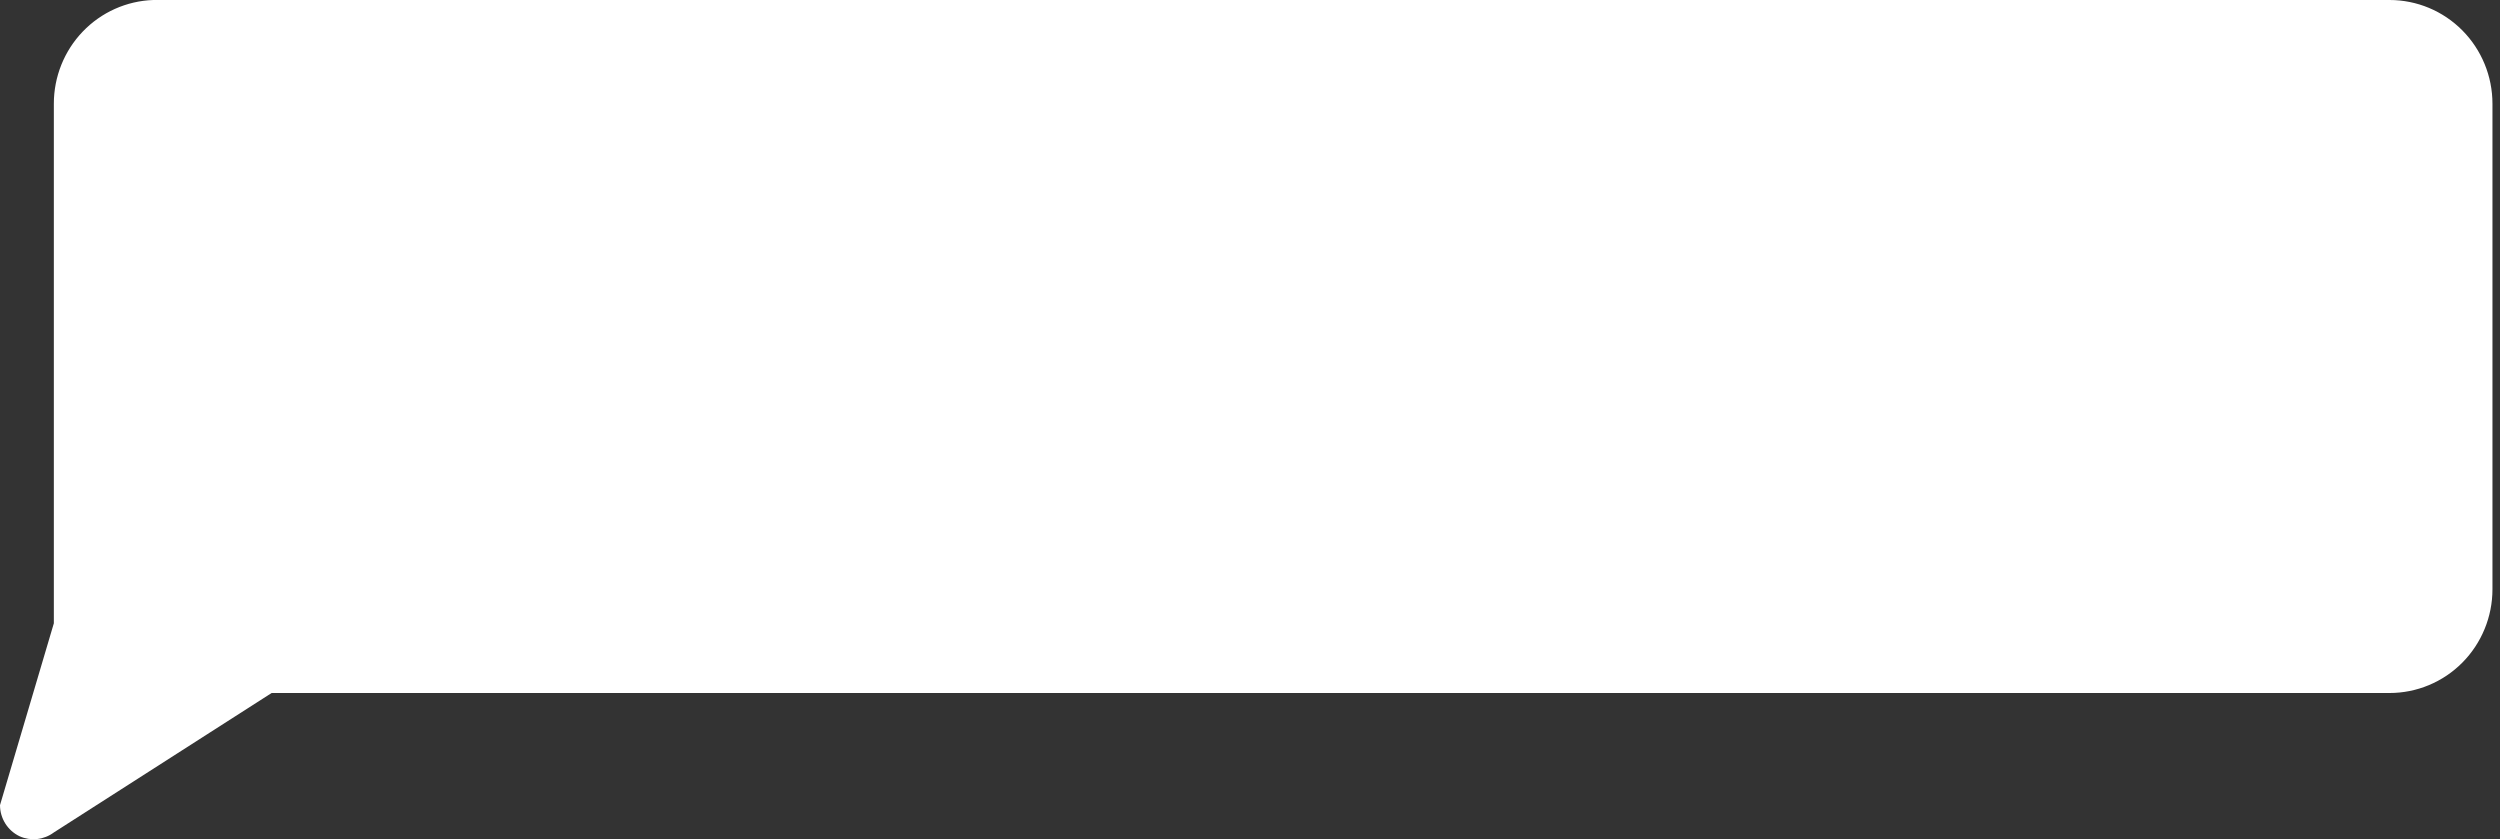 <svg width="283" height="95" viewBox="0 0 283 95" fill="none" xmlns="http://www.w3.org/2000/svg">
<rect x="0" y="0" width="283" height="95" fill="#333333" stroke="none"/>
<path d="M17.354 0L270.499 4.57764e-05C273.588 4.57764e-05 276.551 1.237 278.735 3.439C280.919 5.641 282.146 8.627 282.146 11.741L282.146 66.707C282.146 69.821 280.919 72.808 278.735 75.01C276.551 77.211 273.588 78.448 270.499 78.448L30.748 78.448L6.095 94.234C5.544 94.645 4.894 94.901 4.212 94.977C3.53 95.053 2.84 94.945 2.213 94.664C1.552 94.347 0.994 93.848 0.602 93.225C0.211 92.602 0.002 91.879 6.10352e-05 91.142L6.095 70.557L6.095 11.741C6.094 8.694 7.267 5.765 9.368 3.574C11.469 1.383 14.333 0.102 17.354 0Z" fill="white"/>
</svg>
